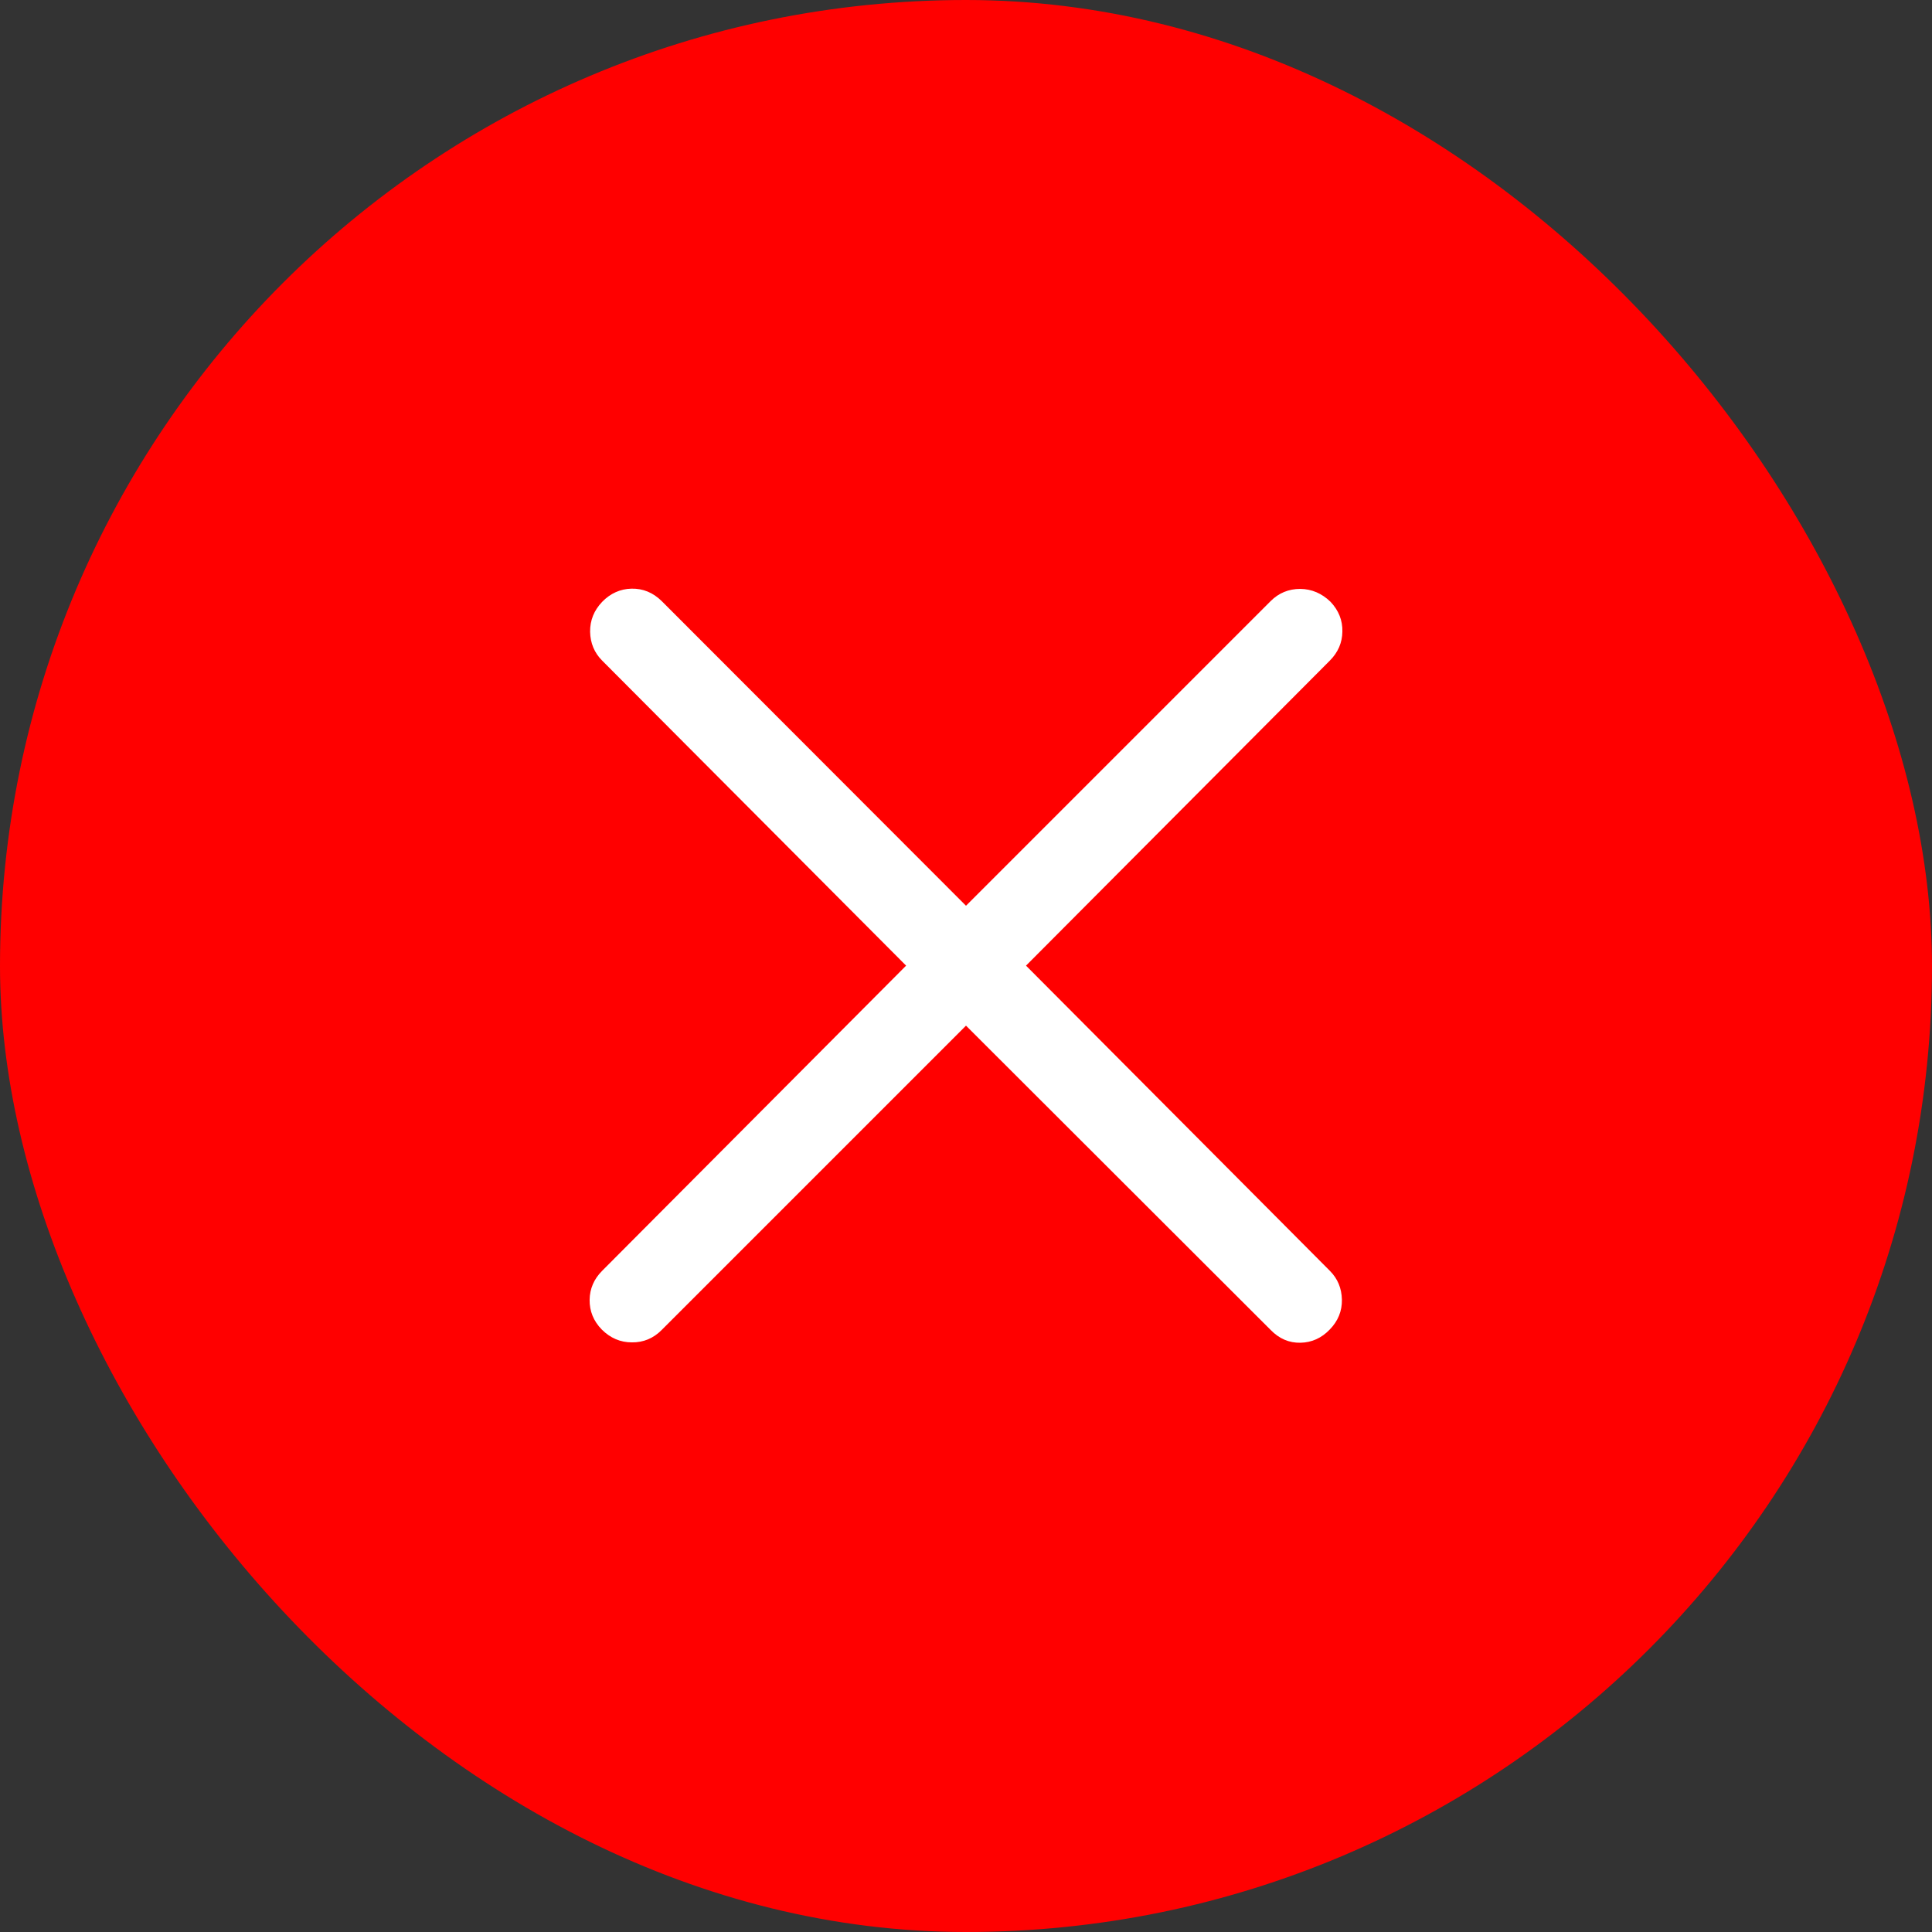 <svg width="16" height="16" viewBox="0 0 16 16" fill="none" xmlns="http://www.w3.org/2000/svg">
<rect x="0" y="0" width="16" height="16" fill="#333333" stroke="none"/>
<rect width="16" height="16" rx="8" fill="#FF0000"/>
<path d="M8 8.494L5.48 11.014C5.411 11.084 5.328 11.118 5.233 11.117C5.137 11.117 5.054 11.081 4.983 11.01C4.915 10.94 4.882 10.858 4.883 10.765C4.884 10.673 4.919 10.592 4.987 10.524L7.504 7.997L4.987 5.471C4.922 5.406 4.889 5.326 4.887 5.232C4.886 5.138 4.919 5.055 4.987 4.984C5.055 4.914 5.137 4.877 5.23 4.875C5.324 4.873 5.408 4.907 5.48 4.978L8 7.501L10.523 4.978C10.59 4.911 10.672 4.877 10.768 4.877C10.863 4.878 10.947 4.914 11.019 4.984C11.086 5.055 11.119 5.137 11.117 5.23C11.116 5.322 11.081 5.403 11.013 5.471L8.497 7.997L11.013 10.524C11.078 10.589 11.111 10.669 11.113 10.763C11.115 10.857 11.081 10.94 11.013 11.01C10.945 11.081 10.864 11.118 10.77 11.12C10.676 11.122 10.594 11.087 10.523 11.014L8 8.494Z" fill="white"/>
</svg>
